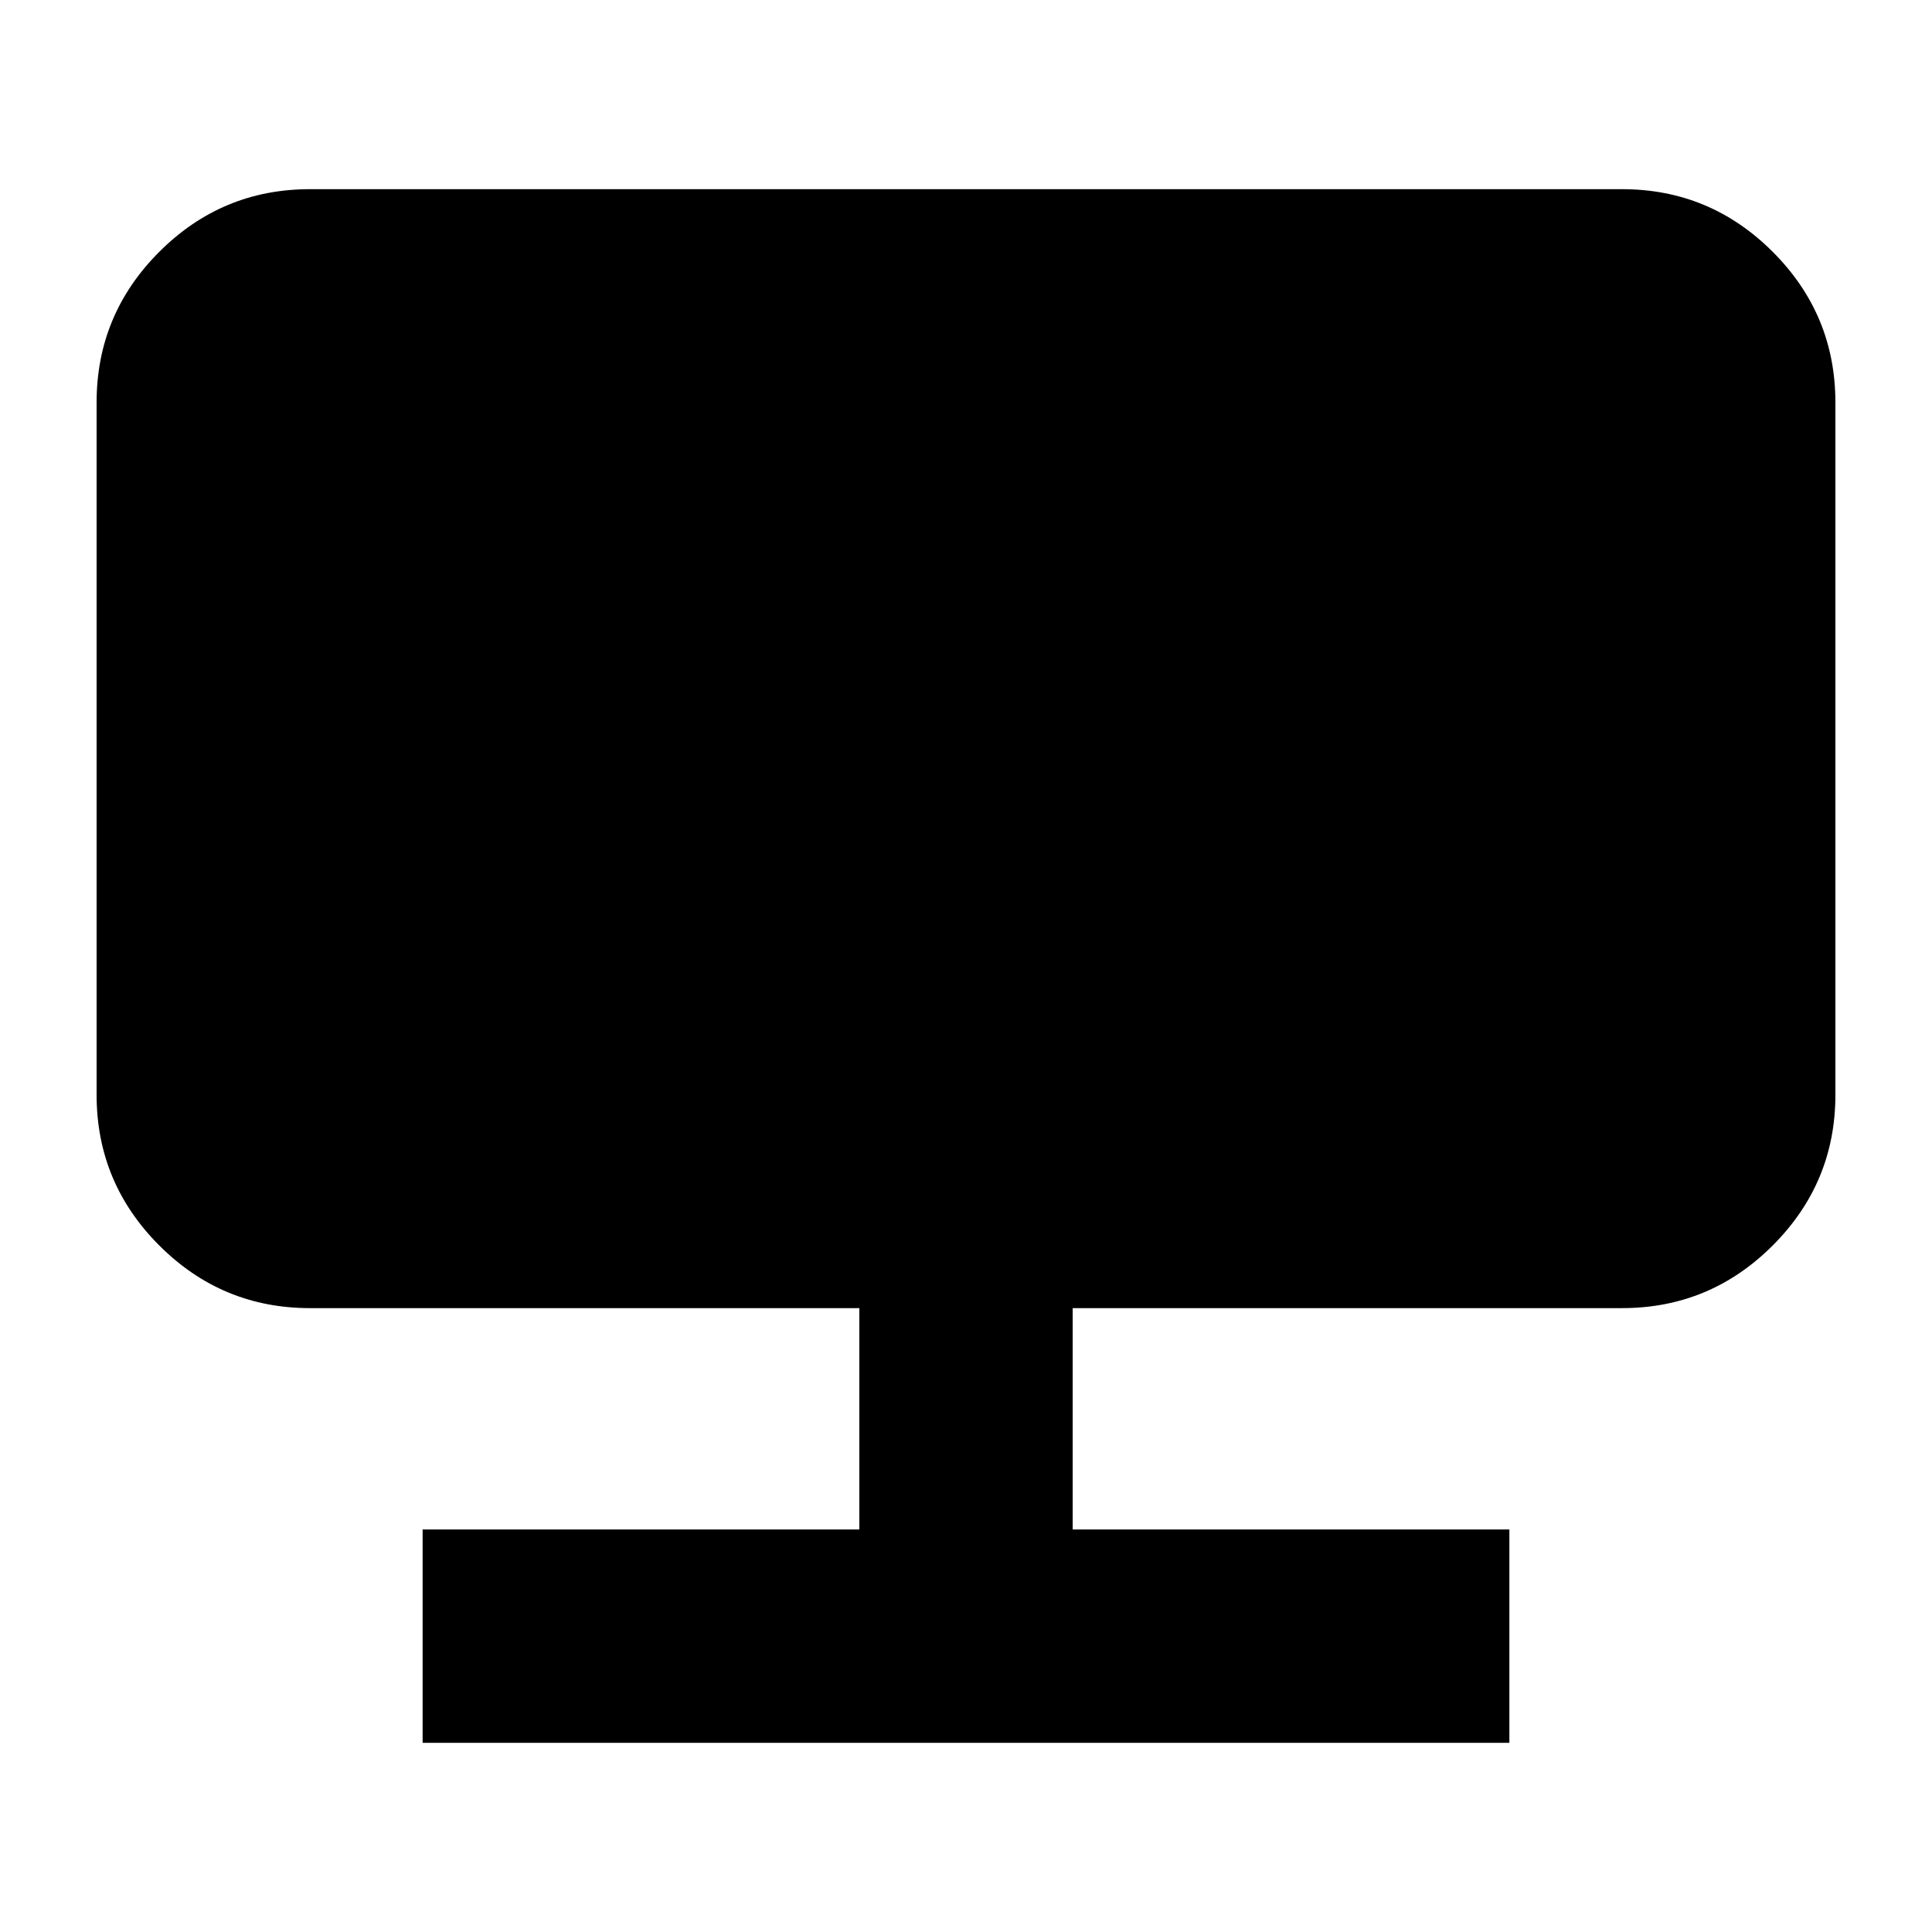 <svg xmlns="http://www.w3.org/2000/svg" height="24" viewBox="0 -960 960 960" width="24"><path d="M210-94v-106h217v-110H154q-43.725 0-74.862-31.138Q48-372.275 48-416v-344q0-43.725 31.138-74.862Q110.275-866 154-866h652q43.725 0 74.862 31.138Q912-803.725 912-760v344q0 43.725-31.138 74.862Q849.725-310 806-310H533v110h217v106H210Z"/></svg>